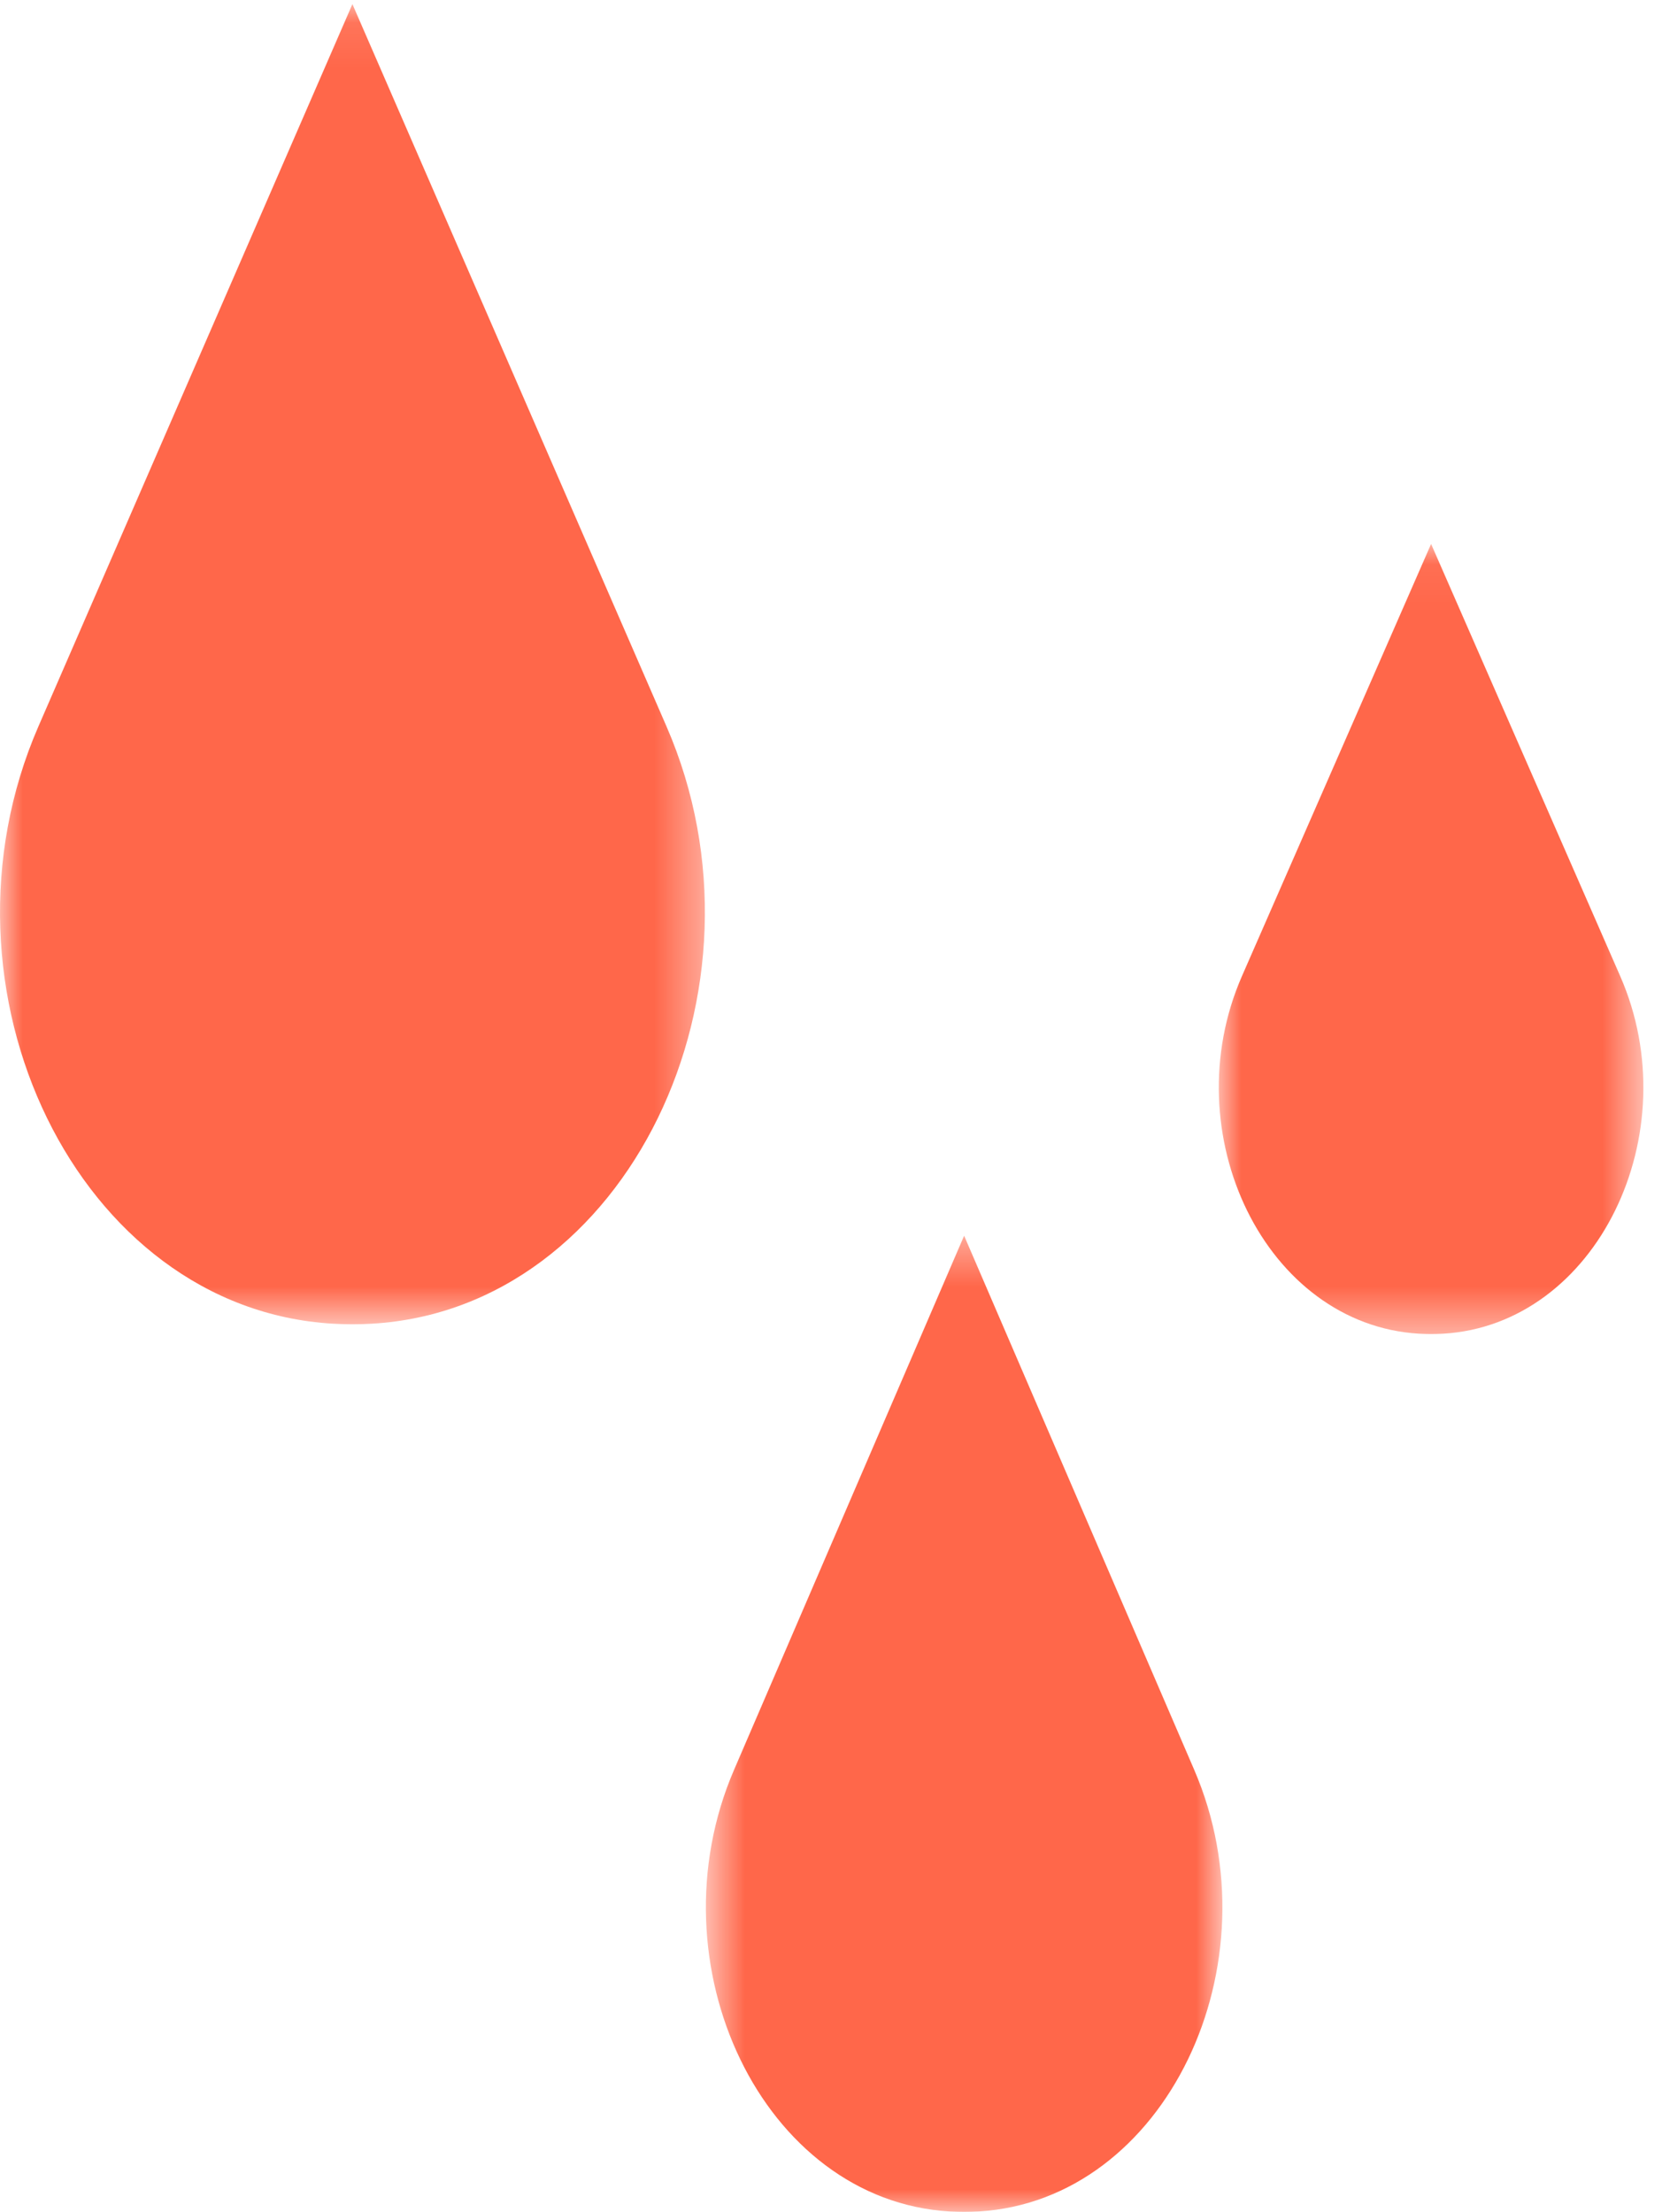 <?xml version="1.0" encoding="UTF-8"?>
<svg width="37px" height="49px" viewBox="0 0 37 49" version="1.1" xmlns="http://www.w3.org/2000/svg" xmlns:xlink="http://www.w3.org/1999/xlink">
    <!-- Generator: Sketch 48.2 (47327) - http://www.bohemiancoding.com/sketch -->
    <title>picto_encre</title>
    <desc>Created with Sketch.</desc>
    <defs>
        <polygon id="path-1" points="0 0.091 15.617 0.091 15.617 29.337 0 29.337"></polygon>
        <polygon id="path-3" points="0.639 0.375 12.083 0.375 12.083 22 0.639 22"></polygon>
        <polygon id="path-5" points="0.003 0.05 9.41 0.05 9.41 17.553 0.003 17.553"></polygon>
    </defs>
    <g id="picto_encre" stroke="none" stroke-width="1" fill="none" fill-rule="evenodd">
        <g>
            <g id="Group-3">
                <mask id="mask-2" fill="white">
                    <use xlink:href="#path-1"></use>
                </mask>
                <g id="Clip-2"></g>
                <path d="M7.808,0.091 L0.851,16.093 C-1.682,21.915 1.719,28.994 7.373,29.324 C7.518,29.333 7.663,29.337 7.808,29.337 C7.955,29.337 8.1,29.333 8.244,29.324 C13.899,28.994 17.299,21.915 14.767,16.093 L7.808,0.091 Z" id="Fill-1" fill="#FF674A" mask="url(#mask-2)"></path>
            </g>
            <g id="Group-6" transform="translate(15, 27)">
                <mask id="mask-4" fill="white">
                    <use xlink:href="#path-3"></use>
                </mask>
                <g id="Clip-5"></g>
                <path d="M6.361,0.375 L1.263,12.208 C-0.594,16.513 1.898,21.747 6.041,21.991 C6.147,21.997 6.253,22 6.361,22 C6.469,22 6.575,21.997 6.681,21.991 C10.824,21.747 13.316,16.513 11.459,12.208 L6.361,0.375 Z" id="Fill-4" fill="#FF674A" mask="url(#mask-4)"></path>
            </g>
            <g id="Group-9" transform="translate(27, 12)">
                <mask id="mask-6" fill="white">
                    <use xlink:href="#path-5"></use>
                </mask>
                <g id="Clip-8"></g>
                <path d="M4.707,0.05 L0.515,9.627 C-1.009,13.112 1.038,17.348 4.444,17.546 C4.53,17.55 4.619,17.553 4.707,17.553 C4.794,17.553 4.883,17.55 4.97,17.546 C8.375,17.348 10.423,13.112 8.898,9.627 L4.707,0.05 Z" id="Fill-7" fill="#FF674A" mask="url(#mask-6)"></path>
            </g>
        </g>
    </g>
</svg>